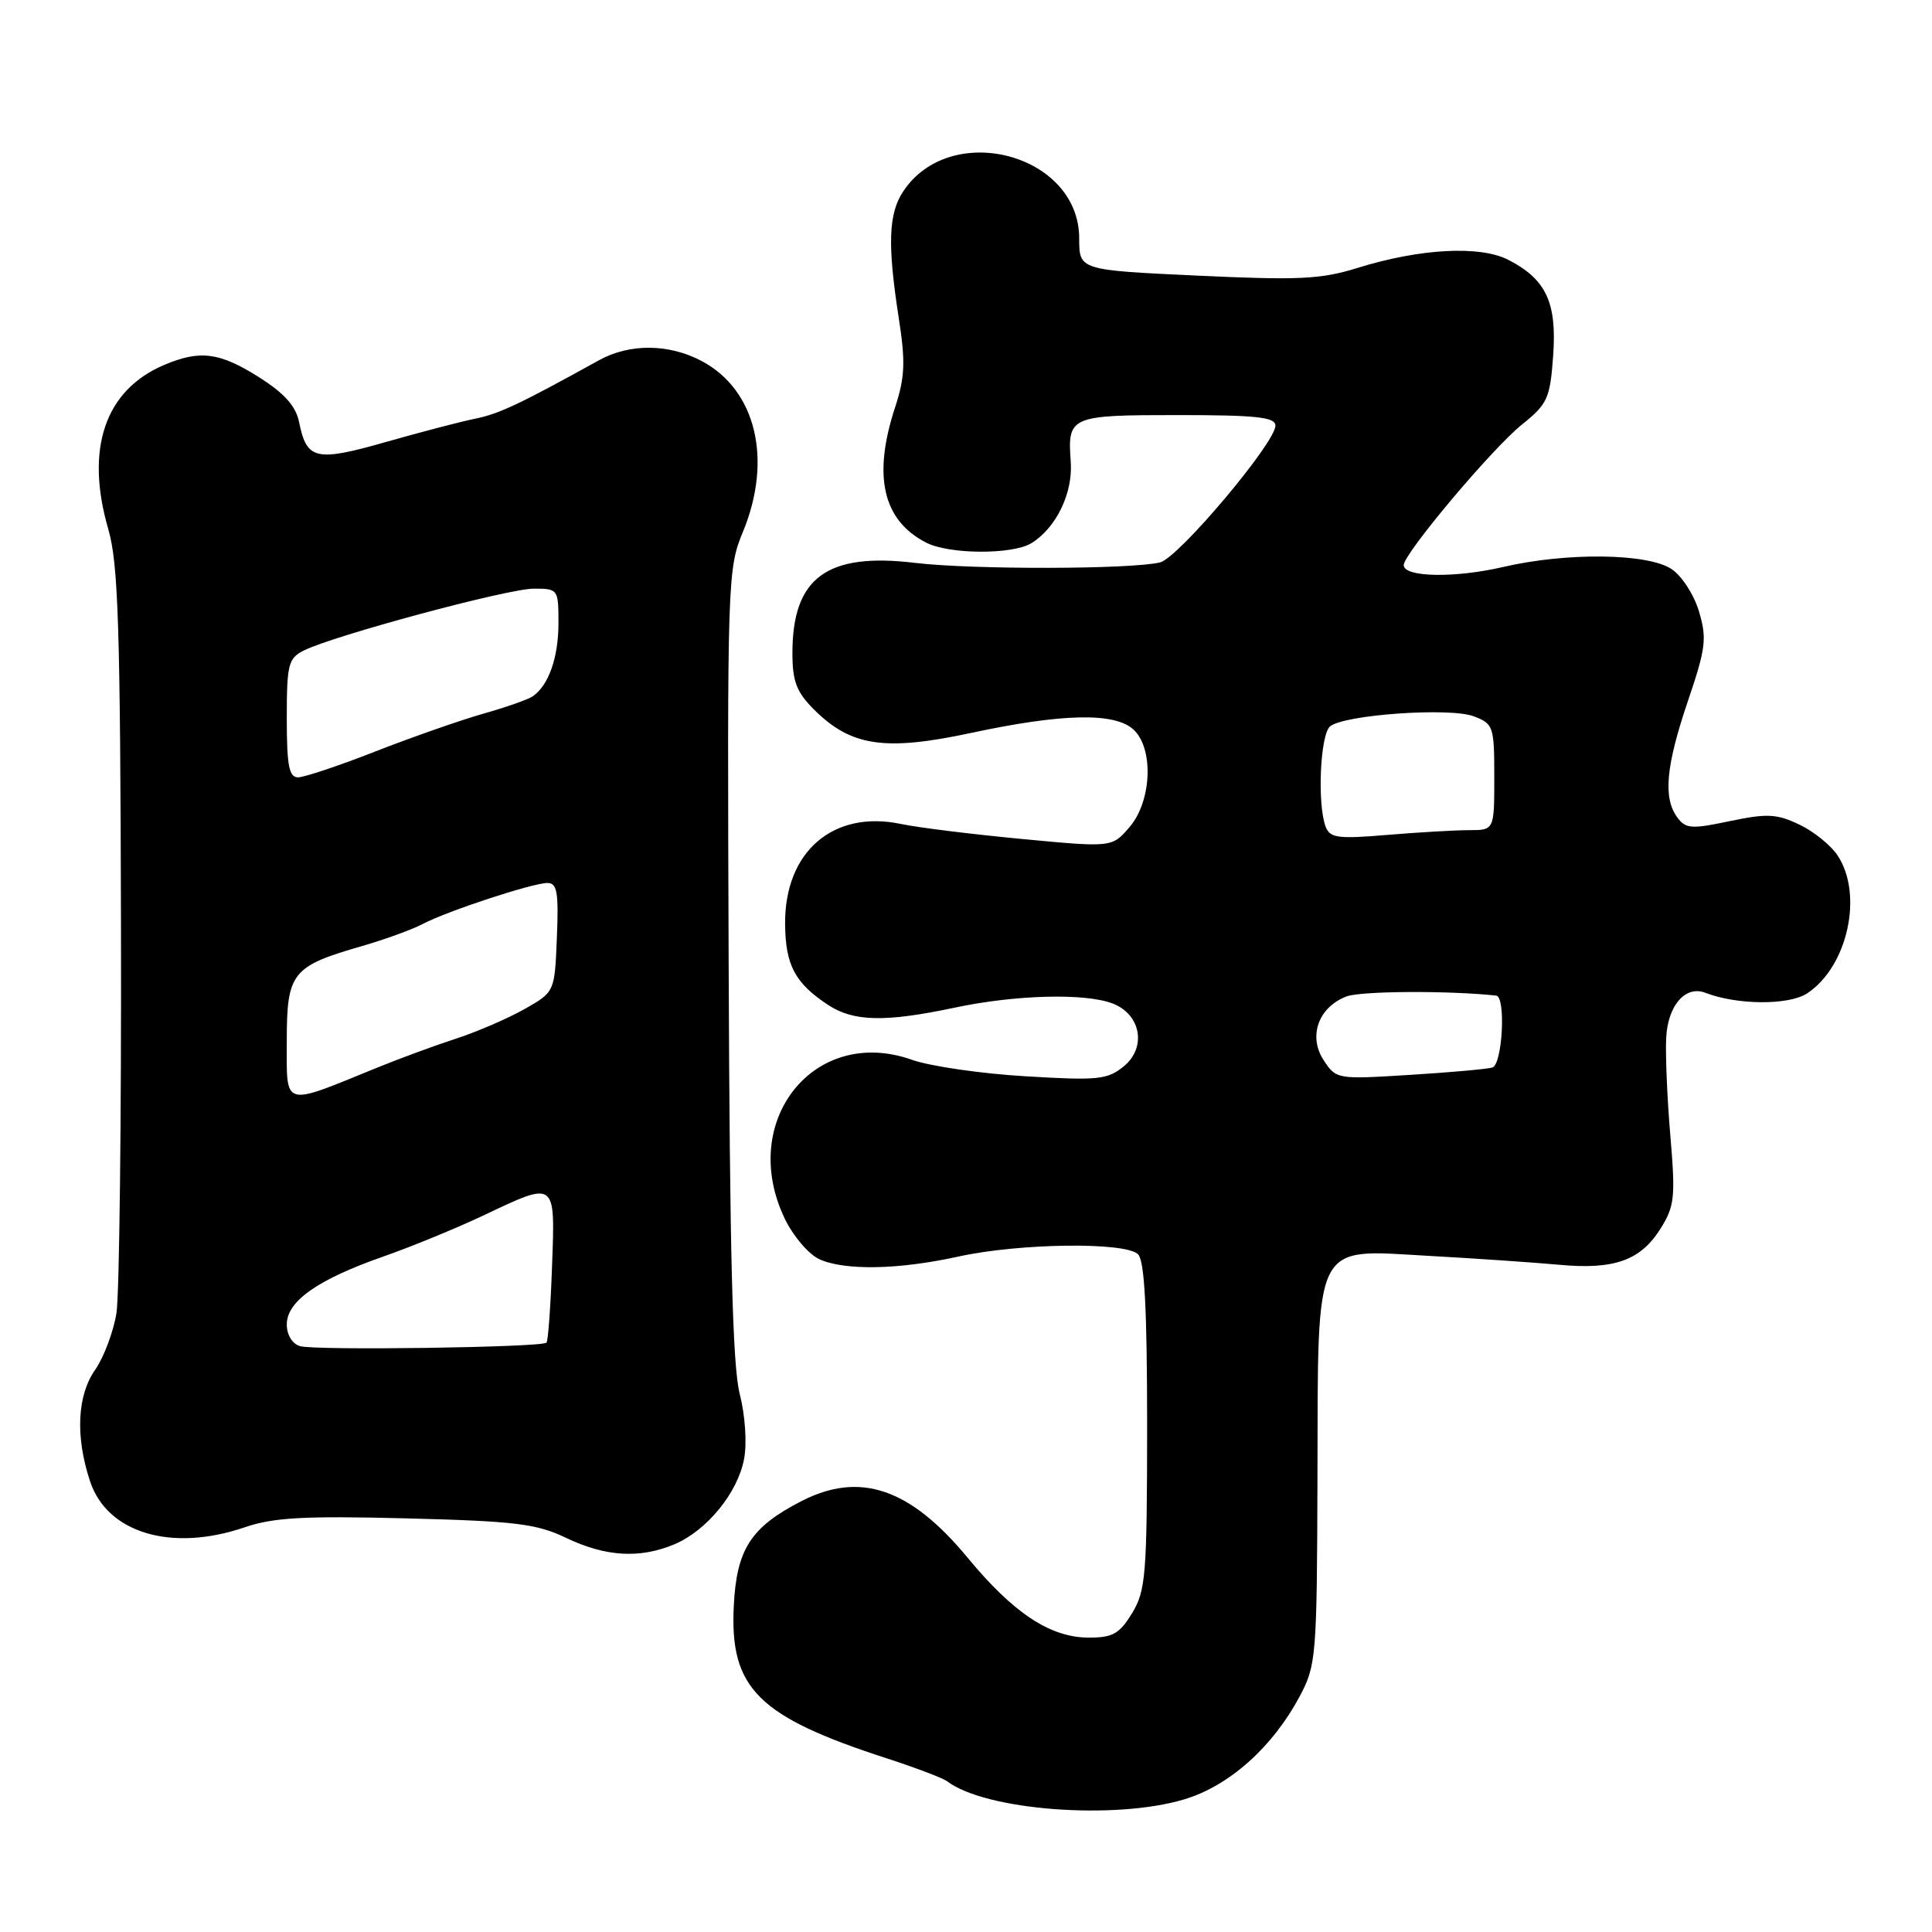 <?xml version="1.0" encoding="UTF-8" standalone="no"?>
<!DOCTYPE svg PUBLIC "-//W3C//DTD SVG 1.1//EN" "http://www.w3.org/Graphics/SVG/1.1/DTD/svg11.dtd" >
<svg xmlns="http://www.w3.org/2000/svg" xmlns:xlink="http://www.w3.org/1999/xlink" version="1.1" viewBox="0 0 256 256">
 <g >
 <path fill="currentColor"
d=" M 156.87 238.44 C 162.84 236.67 168.60 231.54 172.21 224.79 C 174.41 220.66 174.50 219.56 174.57 195.85 C 174.66 163.96 173.86 165.55 189.34 166.41 C 195.48 166.75 203.20 167.28 206.50 167.58 C 213.88 168.28 217.39 167.03 220.05 162.77 C 221.89 159.82 222.02 158.61 221.33 150.50 C 220.91 145.55 220.66 139.70 220.78 137.50 C 221.00 133.21 223.34 130.53 225.97 131.55 C 230.18 133.18 237.02 133.22 239.45 131.63 C 244.80 128.12 246.93 118.59 243.51 113.38 C 242.63 112.03 240.34 110.17 238.42 109.26 C 235.41 107.83 234.16 107.77 229.22 108.80 C 224.13 109.88 223.36 109.82 222.25 108.31 C 220.35 105.73 220.73 101.53 223.66 92.88 C 226.04 85.87 226.19 84.59 225.12 81.01 C 224.46 78.79 222.82 76.27 221.47 75.39 C 218.28 73.30 207.58 73.18 199.21 75.12 C 192.78 76.62 186.00 76.50 186.00 74.88 C 186.00 73.36 197.74 59.40 201.66 56.26 C 205.06 53.53 205.39 52.81 205.80 47.16 C 206.31 40.09 204.88 37.02 199.88 34.44 C 196.13 32.50 188.17 32.92 179.88 35.50 C 175.04 37.01 172.11 37.15 158.63 36.52 C 143.00 35.79 143.00 35.79 143.00 31.59 C 143.00 20.38 125.91 15.86 119.65 25.41 C 117.72 28.35 117.59 32.45 119.09 42.14 C 120.00 47.98 119.91 49.98 118.59 54.02 C 115.62 63.09 116.98 68.96 122.72 71.90 C 125.80 73.48 134.20 73.51 136.69 71.96 C 139.97 69.91 142.18 65.33 141.88 61.19 C 141.44 55.14 141.76 55.00 156.06 55.00 C 166.48 55.00 169.00 55.27 169.00 56.40 C 169.00 58.68 156.14 73.93 153.72 74.52 C 149.91 75.45 128.84 75.49 121.30 74.59 C 109.58 73.17 105.00 76.53 105.00 86.53 C 105.00 90.27 105.54 91.69 107.83 93.99 C 112.74 98.90 117.22 99.57 128.66 97.12 C 140.75 94.53 147.66 94.38 150.17 96.65 C 152.90 99.13 152.63 106.15 149.67 109.59 C 147.35 112.30 147.35 112.30 135.42 111.17 C 128.87 110.55 121.65 109.66 119.38 109.18 C 110.41 107.30 103.97 112.84 104.03 122.40 C 104.07 127.88 105.33 130.26 109.73 133.16 C 113.10 135.38 117.29 135.47 126.50 133.52 C 134.56 131.81 143.73 131.57 147.41 132.96 C 151.18 134.40 151.97 138.79 148.90 141.30 C 146.73 143.07 145.49 143.19 135.84 142.61 C 129.98 142.26 123.23 141.28 120.84 140.43 C 107.89 135.83 97.74 148.57 104.01 161.53 C 105.12 163.82 107.17 166.21 108.56 166.85 C 111.93 168.38 119.05 168.25 127.00 166.50 C 135.09 164.72 149.14 164.54 150.80 166.20 C 151.66 167.06 152.00 173.52 152.00 188.95 C 151.99 208.67 151.82 210.78 150.01 213.75 C 148.34 216.49 147.44 217.00 144.26 216.99 C 139.18 216.99 134.29 213.76 128.22 206.41 C 120.61 197.20 113.96 194.93 106.21 198.90 C 99.49 202.35 97.60 205.27 97.23 212.80 C 96.68 223.72 100.44 227.46 117.50 232.99 C 121.35 234.24 124.95 235.61 125.50 236.03 C 130.58 239.88 147.61 241.19 156.87 238.44 Z  M 89.33 204.64 C 93.65 202.83 97.76 197.81 98.60 193.30 C 98.99 191.22 98.74 187.51 98.01 184.67 C 97.07 181.00 96.69 166.02 96.55 127.60 C 96.36 76.94 96.41 75.36 98.43 70.50 C 102.40 60.92 100.19 51.70 93.02 47.86 C 88.65 45.53 83.44 45.48 79.34 47.75 C 68.90 53.53 66.15 54.83 63.00 55.47 C 61.08 55.86 55.71 57.26 51.09 58.58 C 41.85 61.21 40.64 60.93 39.64 55.97 C 39.21 53.82 37.73 52.15 34.33 49.99 C 29.09 46.67 26.49 46.34 21.72 48.37 C 13.89 51.71 11.26 59.49 14.35 70.12 C 15.67 74.68 15.94 82.97 16.03 122.52 C 16.09 148.36 15.82 171.53 15.43 174.00 C 15.03 176.47 13.76 179.85 12.61 181.50 C 10.22 184.90 9.97 190.35 11.93 196.27 C 14.19 203.13 22.71 205.68 32.38 202.39 C 36.23 201.07 40.25 200.85 53.81 201.19 C 68.30 201.56 71.09 201.90 75.00 203.77 C 80.24 206.28 84.75 206.55 89.33 204.64 Z  M 175.39 140.48 C 173.31 137.30 174.70 133.45 178.43 132.03 C 180.32 131.31 191.93 131.24 198.25 131.92 C 199.56 132.06 199.09 141.03 197.75 141.45 C 197.06 141.66 192.13 142.10 186.78 142.43 C 177.17 143.03 177.05 143.01 175.39 140.48 Z  M 175.66 109.55 C 174.52 106.58 174.93 97.30 176.25 96.24 C 178.18 94.69 192.12 93.72 195.27 94.91 C 197.89 95.91 198.00 96.24 198.00 102.98 C 198.00 110.00 198.00 110.00 194.65 110.00 C 192.81 110.00 187.93 110.29 183.81 110.63 C 177.29 111.18 176.23 111.04 175.66 109.55 Z  M 39.75 178.37 C 38.73 178.07 38.00 176.88 38.00 175.49 C 38.00 172.43 42.08 169.55 50.73 166.52 C 54.45 165.22 60.42 162.77 64.00 161.08 C 73.73 156.47 73.56 156.34 73.15 167.75 C 72.96 173.11 72.63 177.69 72.41 177.91 C 71.80 178.54 41.74 178.97 39.75 178.37 Z  M 38.00 137.97 C 38.00 128.87 38.65 128.04 48.00 125.35 C 51.02 124.47 54.62 123.17 56.00 122.44 C 59.26 120.72 70.57 117.00 72.55 117.00 C 73.82 117.00 74.04 118.26 73.79 124.22 C 73.50 131.44 73.50 131.44 69.50 133.71 C 67.30 134.95 63.25 136.70 60.50 137.60 C 57.75 138.49 53.02 140.23 50.00 141.46 C 37.29 146.64 38.00 146.85 38.00 137.97 Z  M 38.00 95.17 C 38.00 88.05 38.20 87.23 40.25 86.20 C 44.16 84.23 67.29 78.00 70.72 78.00 C 73.95 78.00 74.00 78.07 74.00 82.57 C 74.00 87.11 72.70 90.81 70.60 92.26 C 70.00 92.68 67.03 93.72 64.00 94.58 C 60.98 95.44 54.56 97.69 49.74 99.57 C 44.93 101.46 40.31 103.00 39.49 103.00 C 38.30 103.00 38.00 101.45 38.00 95.17 Z "/>
</g>
</svg>